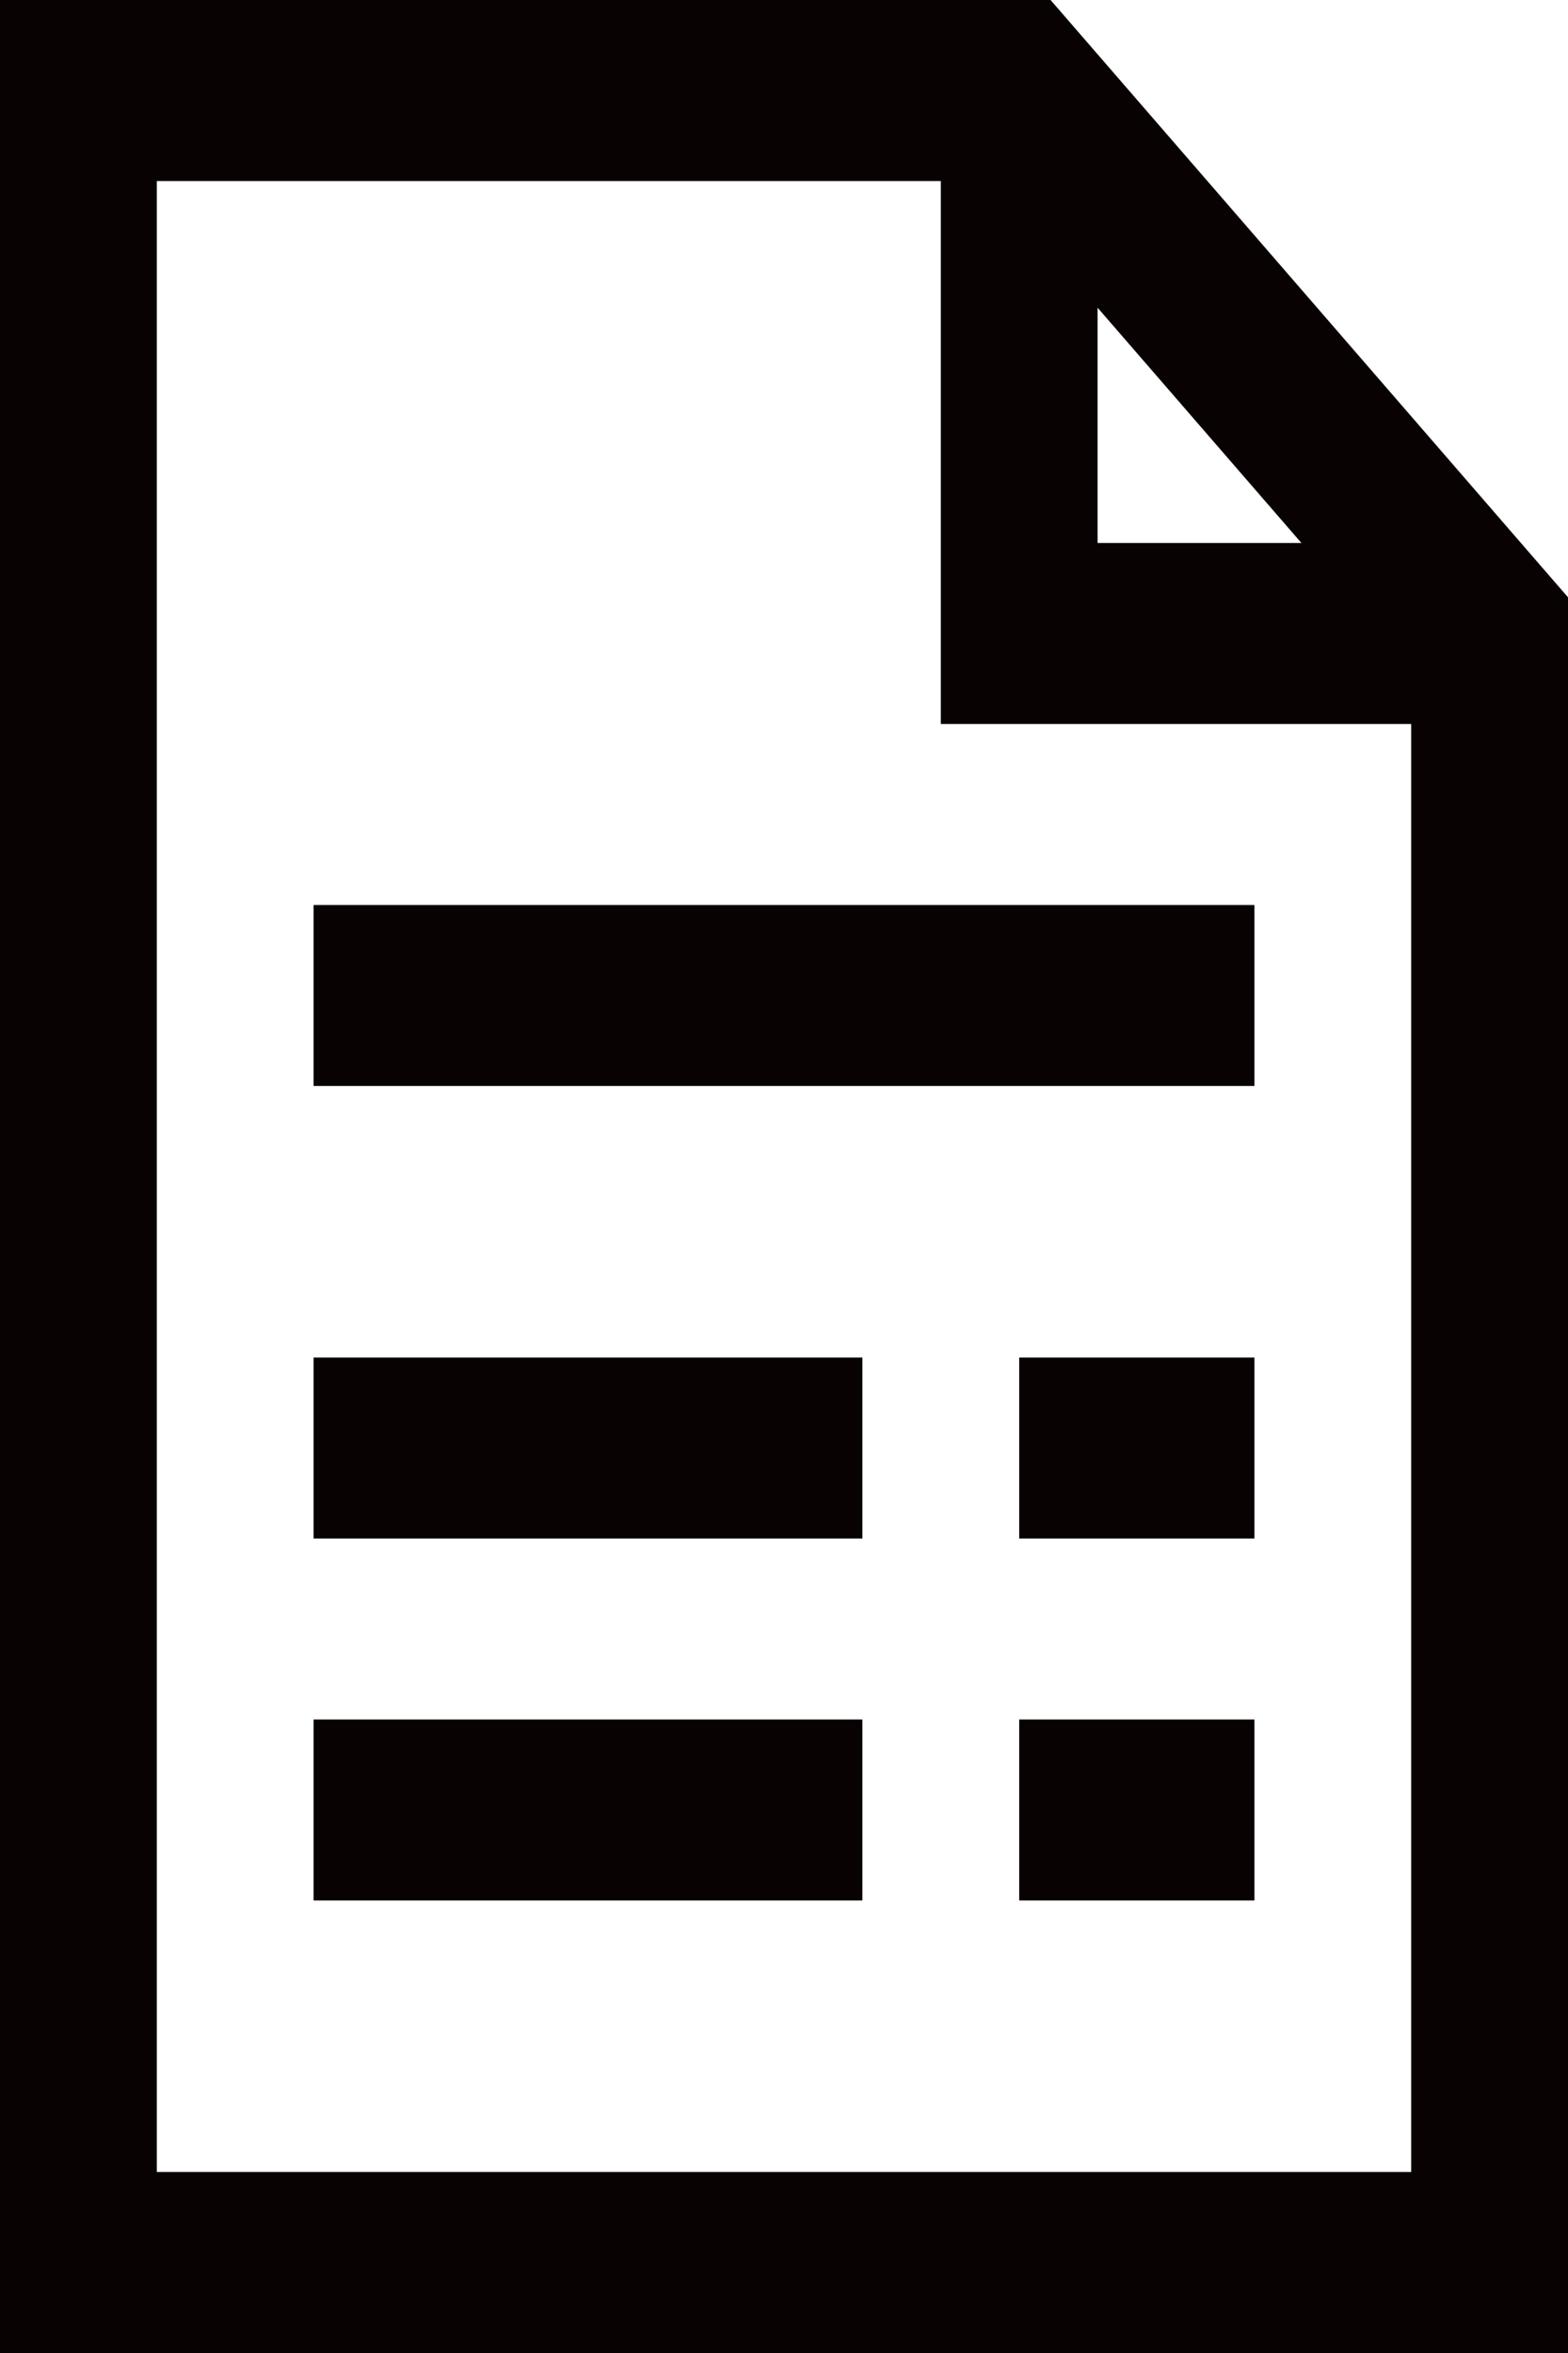 <svg width="30" height="45" viewBox="0 0 30 45" fill="none"
                            xmlns="http://www.w3.org/2000/svg">
                            <path
                                d="M0 0V45H30V11.423L29.55 10.904L20.55 0.519L20.1 0H0ZM3 3.462H18V13.846H27V41.538H3V3.462ZM21 5.885L24.9 10.385H21V5.885ZM6 17.308V20.769H24V17.308H6ZM6 25.962V29.423H16.5V25.962H6ZM19.5 25.962V29.423H24V25.962H19.5ZM6 32.885V36.346H16.5V32.885H6ZM19.5 32.885V36.346H24V32.885H19.5Z"
                                fill="#090202" />
                        </svg>